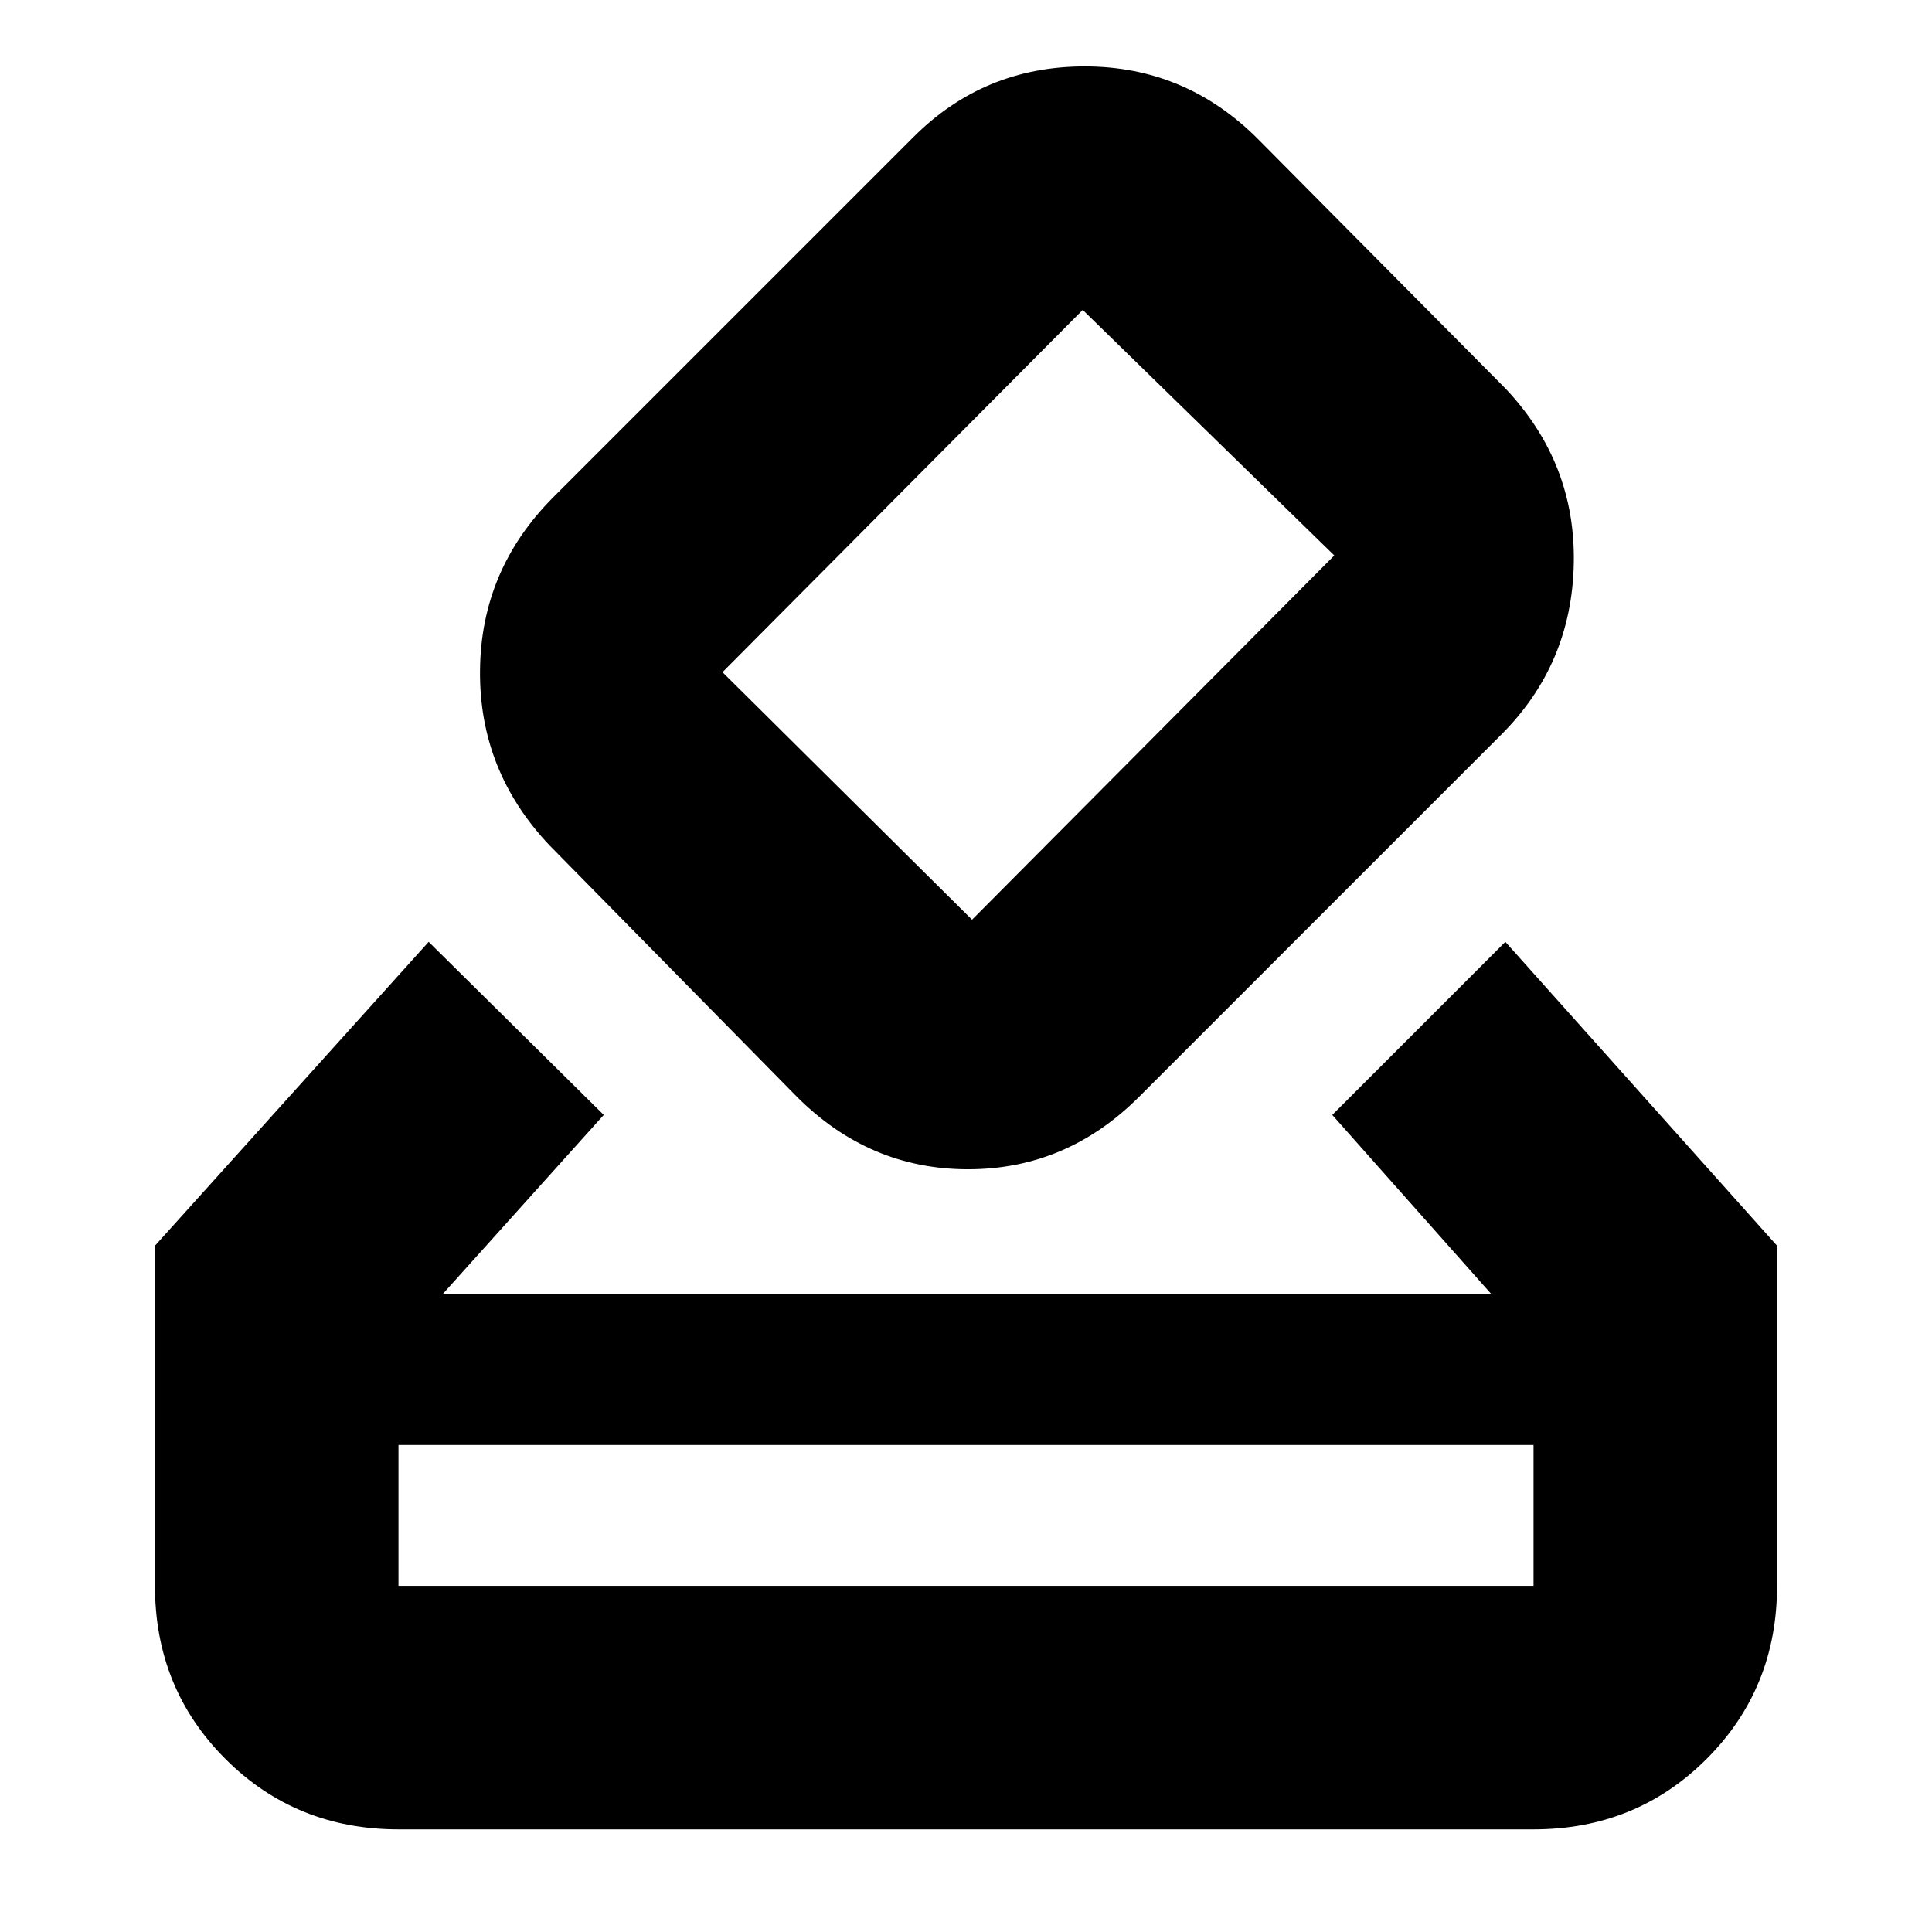 <svg xmlns="http://www.w3.org/2000/svg" height="24" width="24"><path d="M4.95 22.725q-1.275 0-2.15-.875t-.875-2.15v-4.225l3.4-3.775L7.5 13.85l-2 2.225h13.025L16.55 13.85l2.15-2.15 3.375 3.775V19.7q0 1.275-.875 2.15t-2.15.875Zm0-3.025h14.1v-1.75H4.95v1.75Zm4.95-6.075L6.825 10.5q-.875-.925-.862-2.175.012-1.25.912-2.15L11.35 1.7q.875-.875 2.125-.875t2.15.9l3.075 3.1q.875.925.85 2.175-.025 1.25-.9 2.125l-4.5 4.5q-.9.9-2.125.9t-2.125-.9ZM16.575 6.9 13.45 3.85l-4.475 4.5 3.1 3.075ZM4.95 19.7v-1.75 1.75Z"/></svg>
